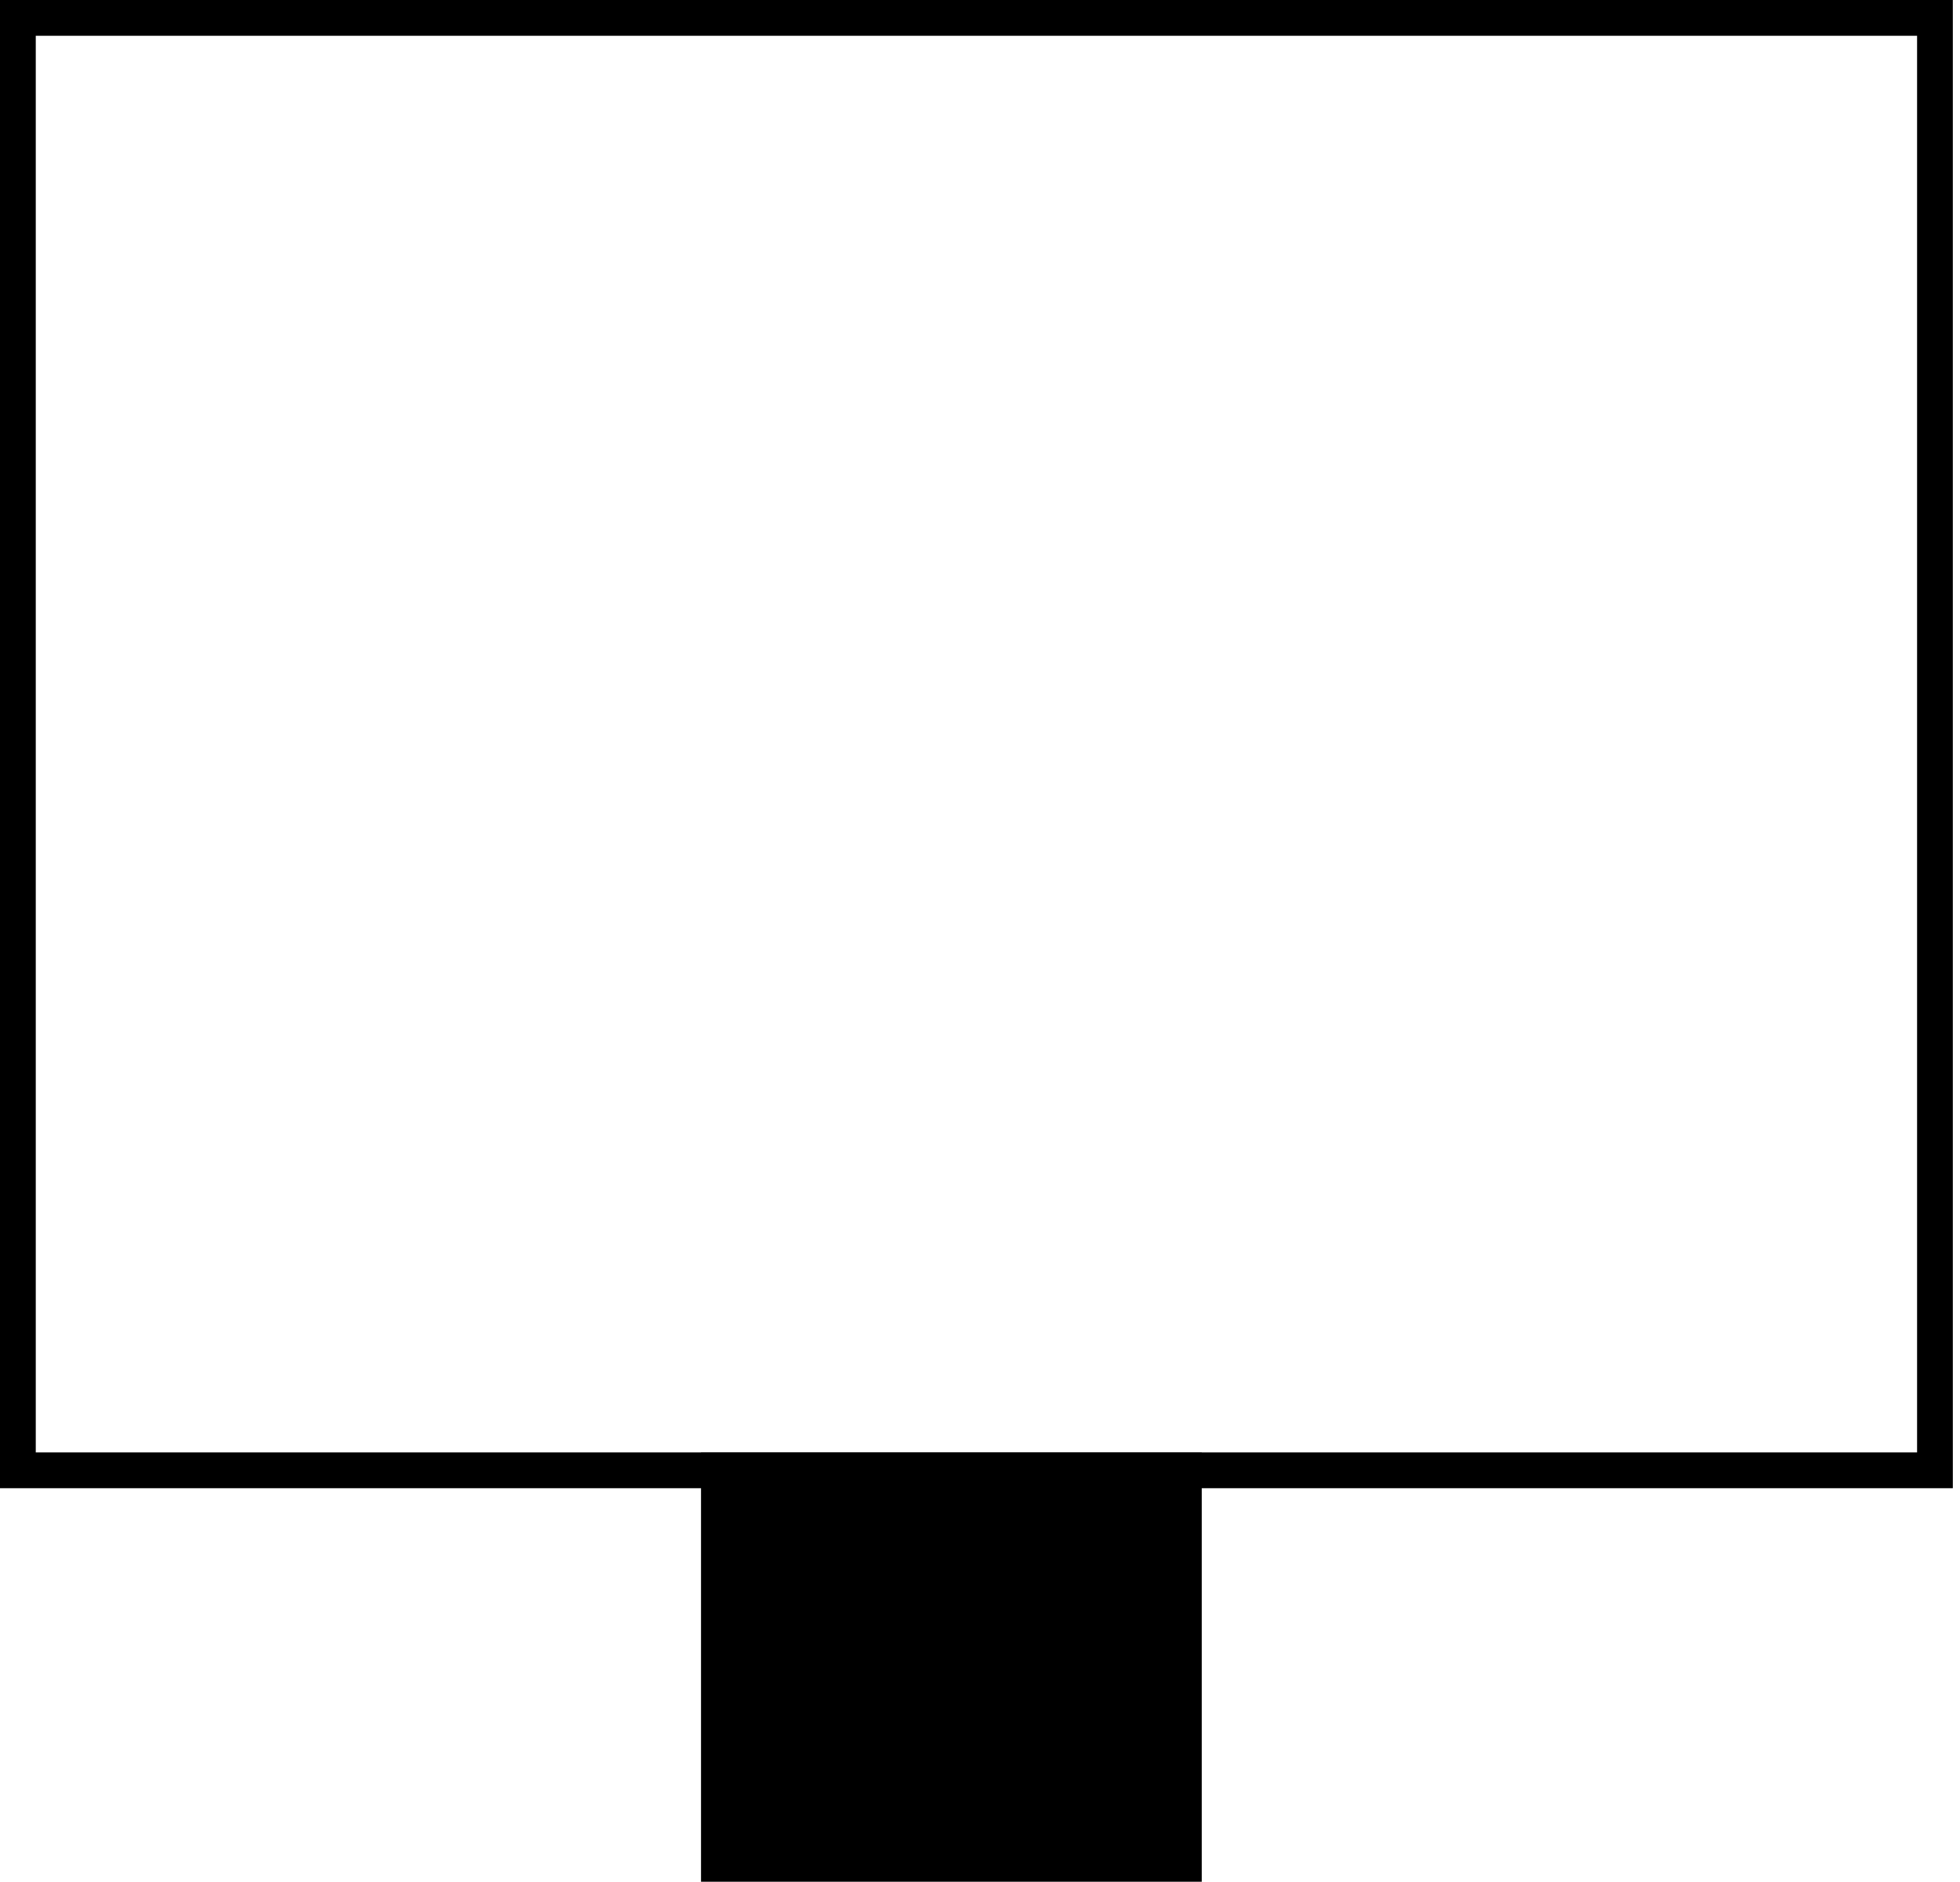 <svg width="274" height="263" viewBox="0 0 274 263" fill="none" xmlns="http://www.w3.org/2000/svg">
<rect x="2.5" y="2.5" width="268" height="203" stroke="black" stroke-width="5"/>
<rect x="98" y="203" width="70" height="60" fill="black"/>
</svg>
